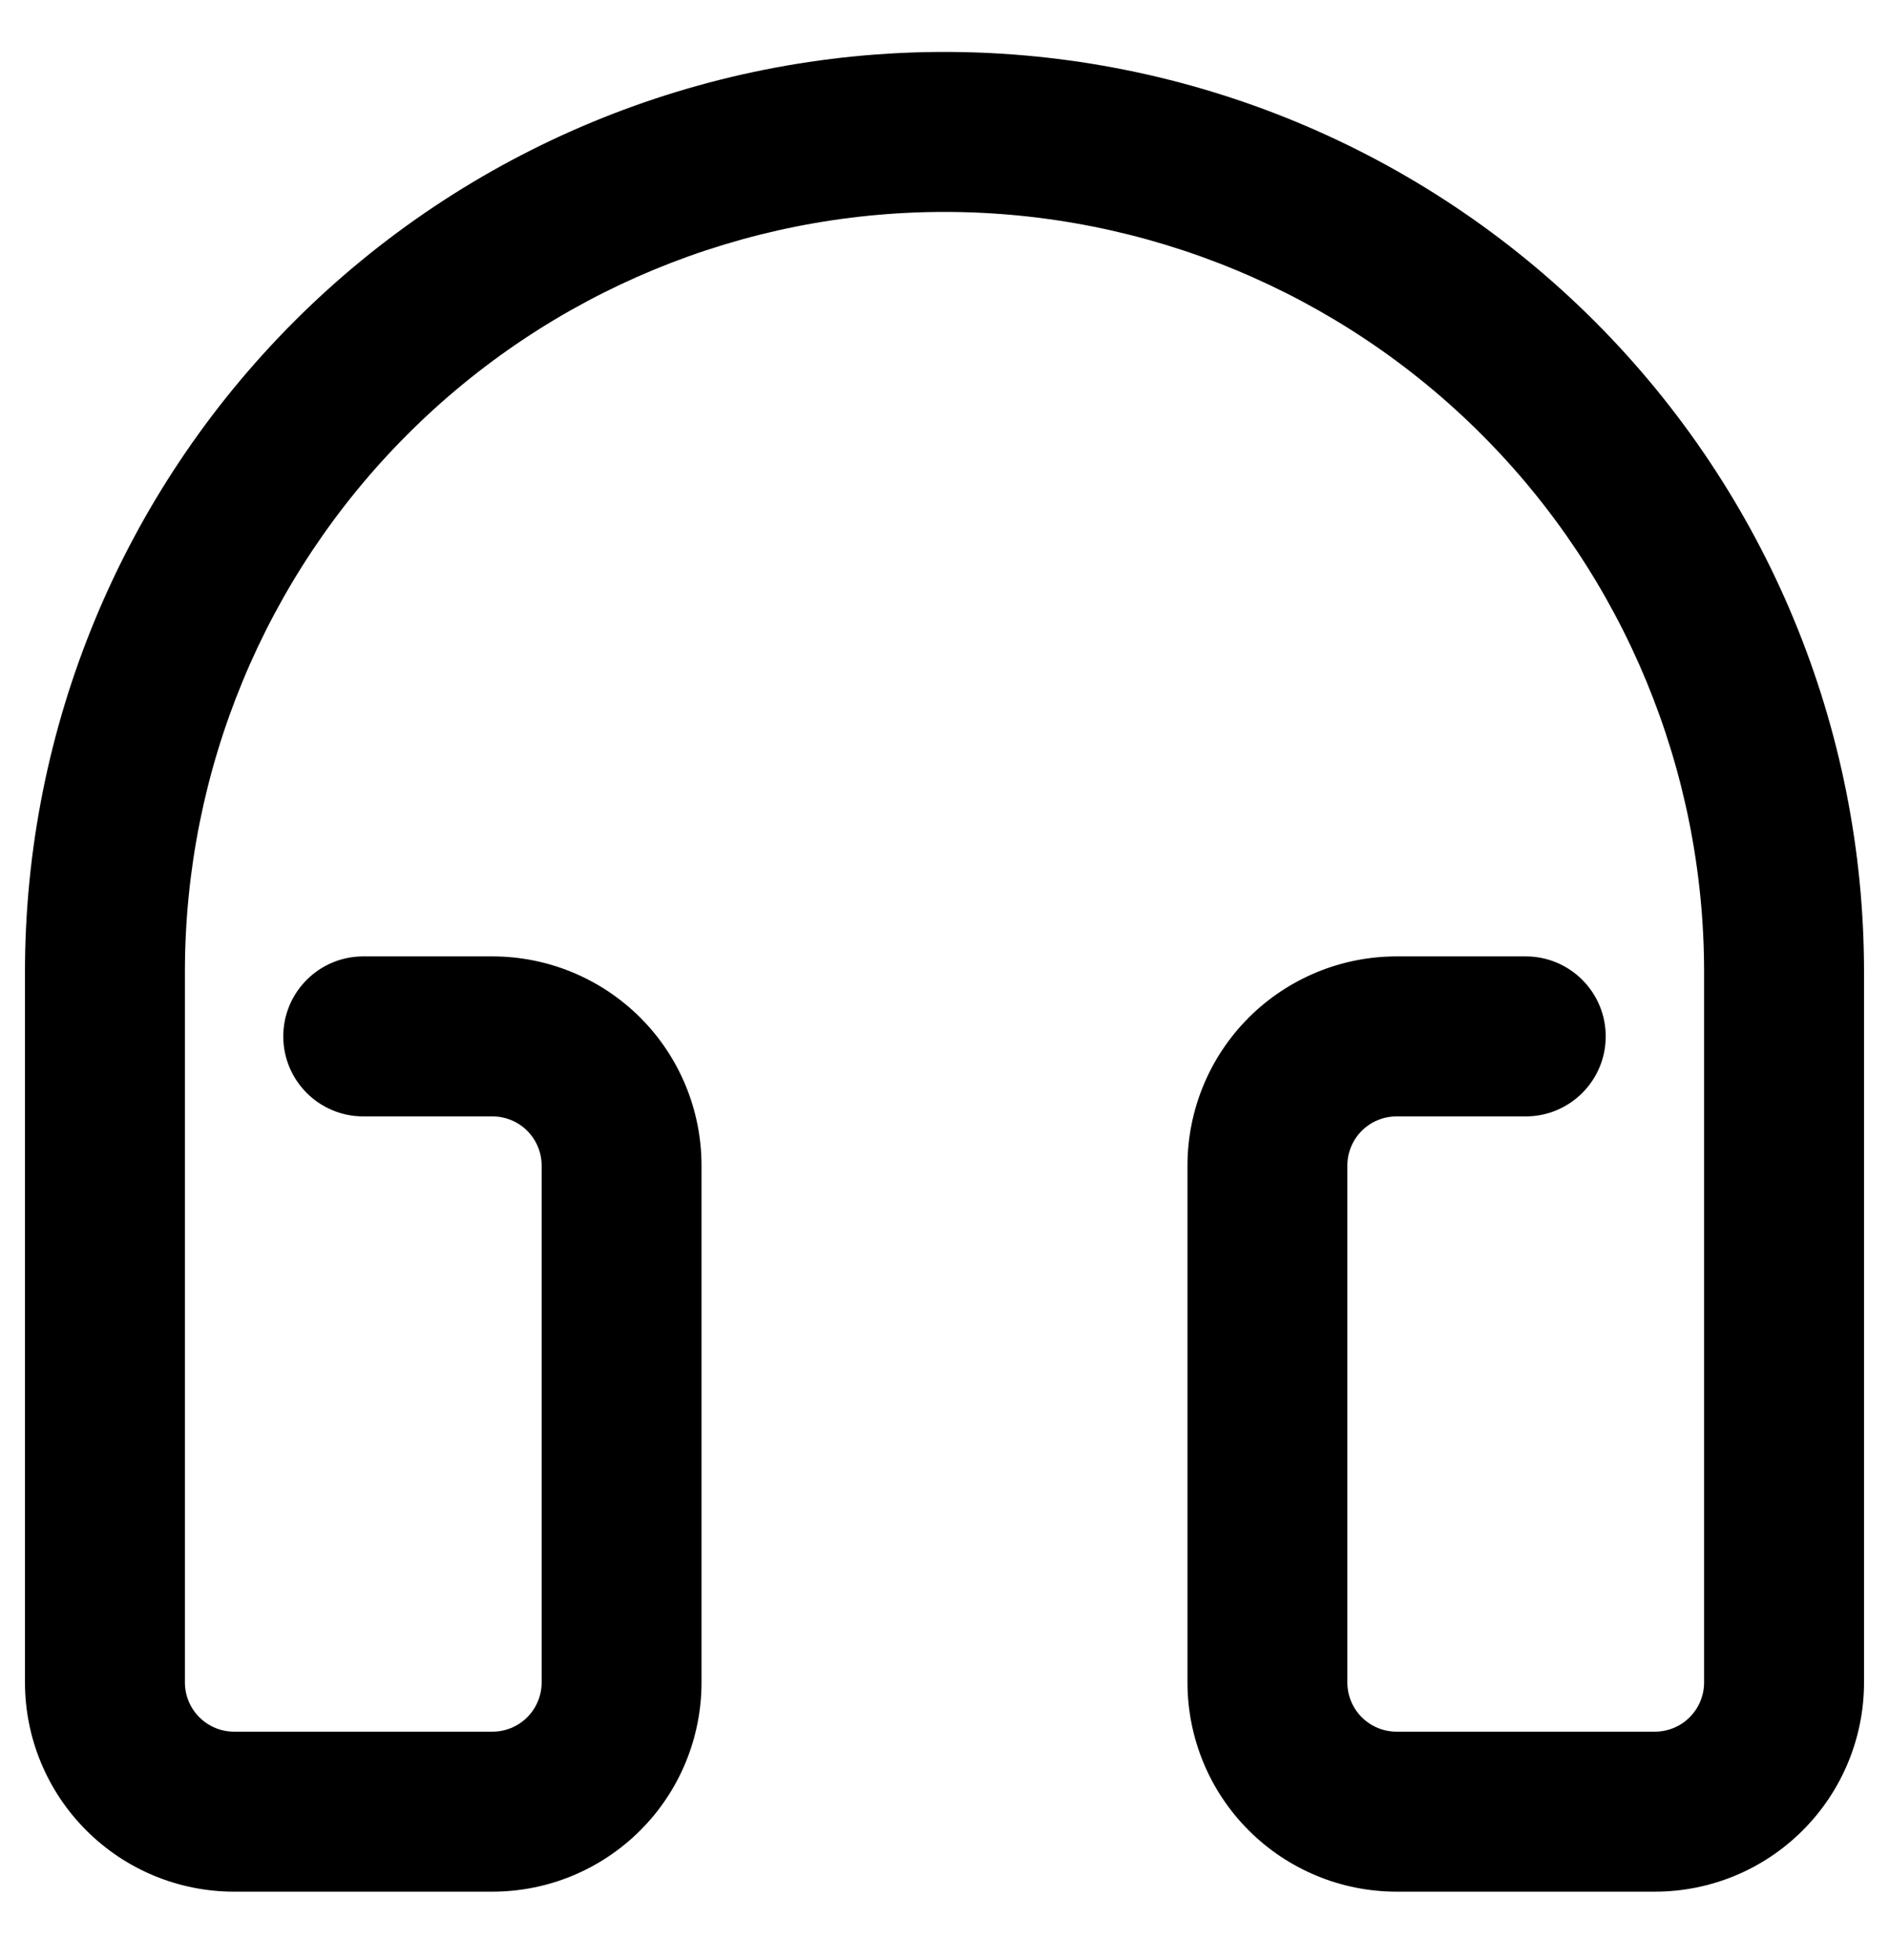 <svg width="27" height="28" viewBox="0 0 27 28" fill="none" xmlns="http://www.w3.org/2000/svg">
<mask id="path-1-outside-1_150_3071" maskUnits="userSpaceOnUse" x="-0.5" y="-0.115" width="28" height="28" fill="black">
<rect fill="white" x="-0.5" y="-0.115" width="28" height="28"/>
<path d="M5.192 14.808H7.038C7.528 14.808 7.998 15.002 8.344 15.349C8.69 15.695 8.885 16.164 8.885 16.654V24.039C8.885 24.528 8.69 24.998 8.344 25.344C7.998 25.69 7.528 25.885 7.038 25.885H3.346C2.857 25.885 2.387 25.69 2.041 25.344C1.694 24.998 1.5 24.528 1.5 24.039V13.885C1.5 10.702 2.764 7.65 5.015 5.399C7.265 3.149 10.317 1.885 13.5 1.885C16.683 1.885 19.735 3.149 21.985 5.399C24.236 7.65 25.5 10.702 25.5 13.885V24.039C25.5 24.528 25.305 24.998 24.959 25.344C24.613 25.69 24.143 25.885 23.654 25.885H19.962C19.472 25.885 19.002 25.69 18.656 25.344C18.31 24.998 18.115 24.528 18.115 24.039V16.654C18.115 16.164 18.31 15.695 18.656 15.349C19.002 15.002 19.472 14.808 19.962 14.808H21.808"/>
</mask>
<path d="M5.192 13.665C4.561 13.665 4.049 14.177 4.049 14.808C4.049 15.439 4.561 15.951 5.192 15.951V13.665ZM1.5 24.039H0.357H1.5ZM1.5 13.885H0.357H1.5ZM13.5 1.885V0.742V1.885ZM25.5 13.885H26.643H25.5ZM19.962 14.808V15.951V14.808ZM21.808 15.951C22.439 15.951 22.951 15.439 22.951 14.808C22.951 14.177 22.439 13.665 21.808 13.665V15.951ZM5.192 15.951H7.038V13.665H5.192V15.951ZM7.038 15.951C7.225 15.951 7.404 16.025 7.536 16.157L9.152 14.54C8.591 13.98 7.831 13.665 7.038 13.665V15.951ZM7.536 16.157C7.668 16.289 7.742 16.468 7.742 16.654H10.027C10.027 15.861 9.713 15.101 9.152 14.54L7.536 16.157ZM7.742 16.654V24.039H10.027V16.654H7.742ZM7.742 24.039C7.742 24.225 7.668 24.404 7.536 24.536L9.152 26.152C9.713 25.592 10.027 24.831 10.027 24.039H7.742ZM7.536 24.536C7.404 24.668 7.225 24.742 7.038 24.742V27.028C7.831 27.028 8.591 26.713 9.152 26.152L7.536 24.536ZM7.038 24.742H3.346V27.028H7.038V24.742ZM3.346 24.742C3.16 24.742 2.981 24.668 2.849 24.536L1.233 26.152C1.793 26.713 2.553 27.028 3.346 27.028V24.742ZM2.849 24.536C2.717 24.404 2.643 24.225 2.643 24.039H0.357C0.357 24.831 0.672 25.592 1.233 26.152L2.849 24.536ZM2.643 24.039V13.885H0.357V24.039H2.643ZM2.643 13.885C2.643 11.005 3.787 8.244 5.823 6.208L4.207 4.591C1.742 7.056 0.357 10.399 0.357 13.885H2.643ZM5.823 6.208C7.859 4.171 10.62 3.028 13.5 3.028V0.742C10.014 0.742 6.671 2.127 4.207 4.591L5.823 6.208ZM13.5 3.028C16.38 3.028 19.141 4.171 21.177 6.208L22.793 4.591C20.329 2.127 16.986 0.742 13.5 0.742V3.028ZM21.177 6.208C23.213 8.244 24.357 11.005 24.357 13.885H26.643C26.643 10.399 25.258 7.056 22.793 4.591L21.177 6.208ZM24.357 13.885V24.039H26.643V13.885H24.357ZM24.357 24.039C24.357 24.225 24.283 24.404 24.151 24.536L25.767 26.152C26.328 25.592 26.643 24.831 26.643 24.039H24.357ZM24.151 24.536C24.019 24.668 23.84 24.742 23.654 24.742V27.028C24.447 27.028 25.207 26.713 25.767 26.152L24.151 24.536ZM23.654 24.742H19.962V27.028H23.654V24.742ZM19.962 24.742C19.775 24.742 19.596 24.668 19.464 24.536L17.848 26.152C18.409 26.713 19.169 27.028 19.962 27.028V24.742ZM19.464 24.536C19.332 24.404 19.258 24.225 19.258 24.039H16.973C16.973 24.831 17.287 25.592 17.848 26.152L19.464 24.536ZM19.258 24.039V16.654H16.973V24.039H19.258ZM19.258 16.654C19.258 16.468 19.332 16.289 19.464 16.157L17.848 14.54C17.287 15.101 16.973 15.861 16.973 16.654H19.258ZM19.464 16.157C19.596 16.025 19.775 15.951 19.962 15.951V13.665C19.169 13.665 18.409 13.98 17.848 14.54L19.464 16.157ZM19.962 15.951H21.808V13.665H19.962V15.951Z" fill="#000000" mask="url(#path-1-outside-1_150_3071)"/>
</svg>
